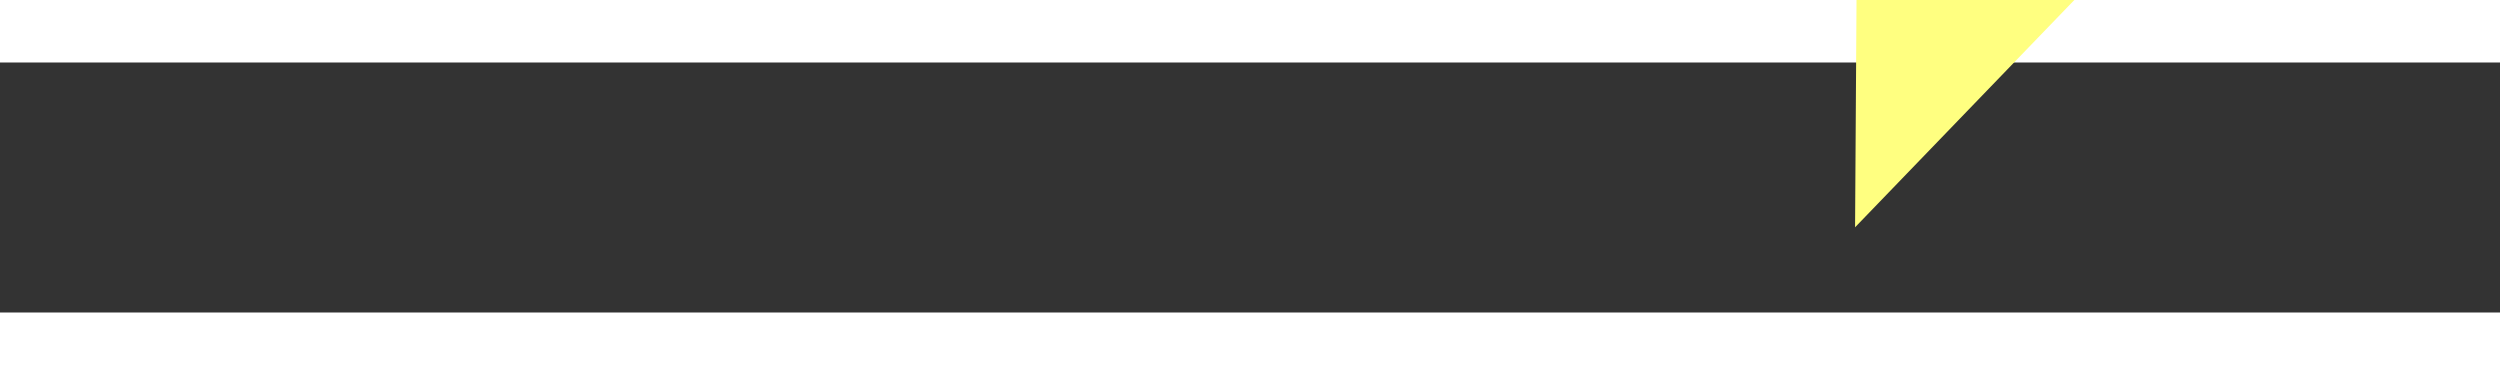 ﻿<?xml version="1.0" encoding="utf-8"?>
<svg version="1.1" xmlns:xlink="http://www.w3.org/1999/xlink" width="40px" height="6px" preserveAspectRatio="xMinYMid meet" viewBox="1072 8189  40 4" xmlns="http://www.w3.org/2000/svg">
  <rect x="1072" y="8189" width="40" height="4" fill="#333333" stroke="none"/>
  <g transform="matrix(0.669 -0.743 0.743 0.669 -5725.79 3521.665 )">
    <path d="M 1104 8196.8  L 1110 8190.5  L 1104 8184.2  L 1104 8196.8  Z " fill-rule="nonzero" fill="#ffff80" stroke="none" transform="matrix(0.664 0.747 -0.747 0.664 6488.171 1932.857 )" />
    <path d="M 1074 8190.5  L 1105 8190.5  " stroke-width="1" stroke-dasharray="9,4" stroke="#ffff80" fill="none" transform="matrix(0.664 0.747 -0.747 0.664 6488.171 1932.857 )" />
  </g>
</svg>